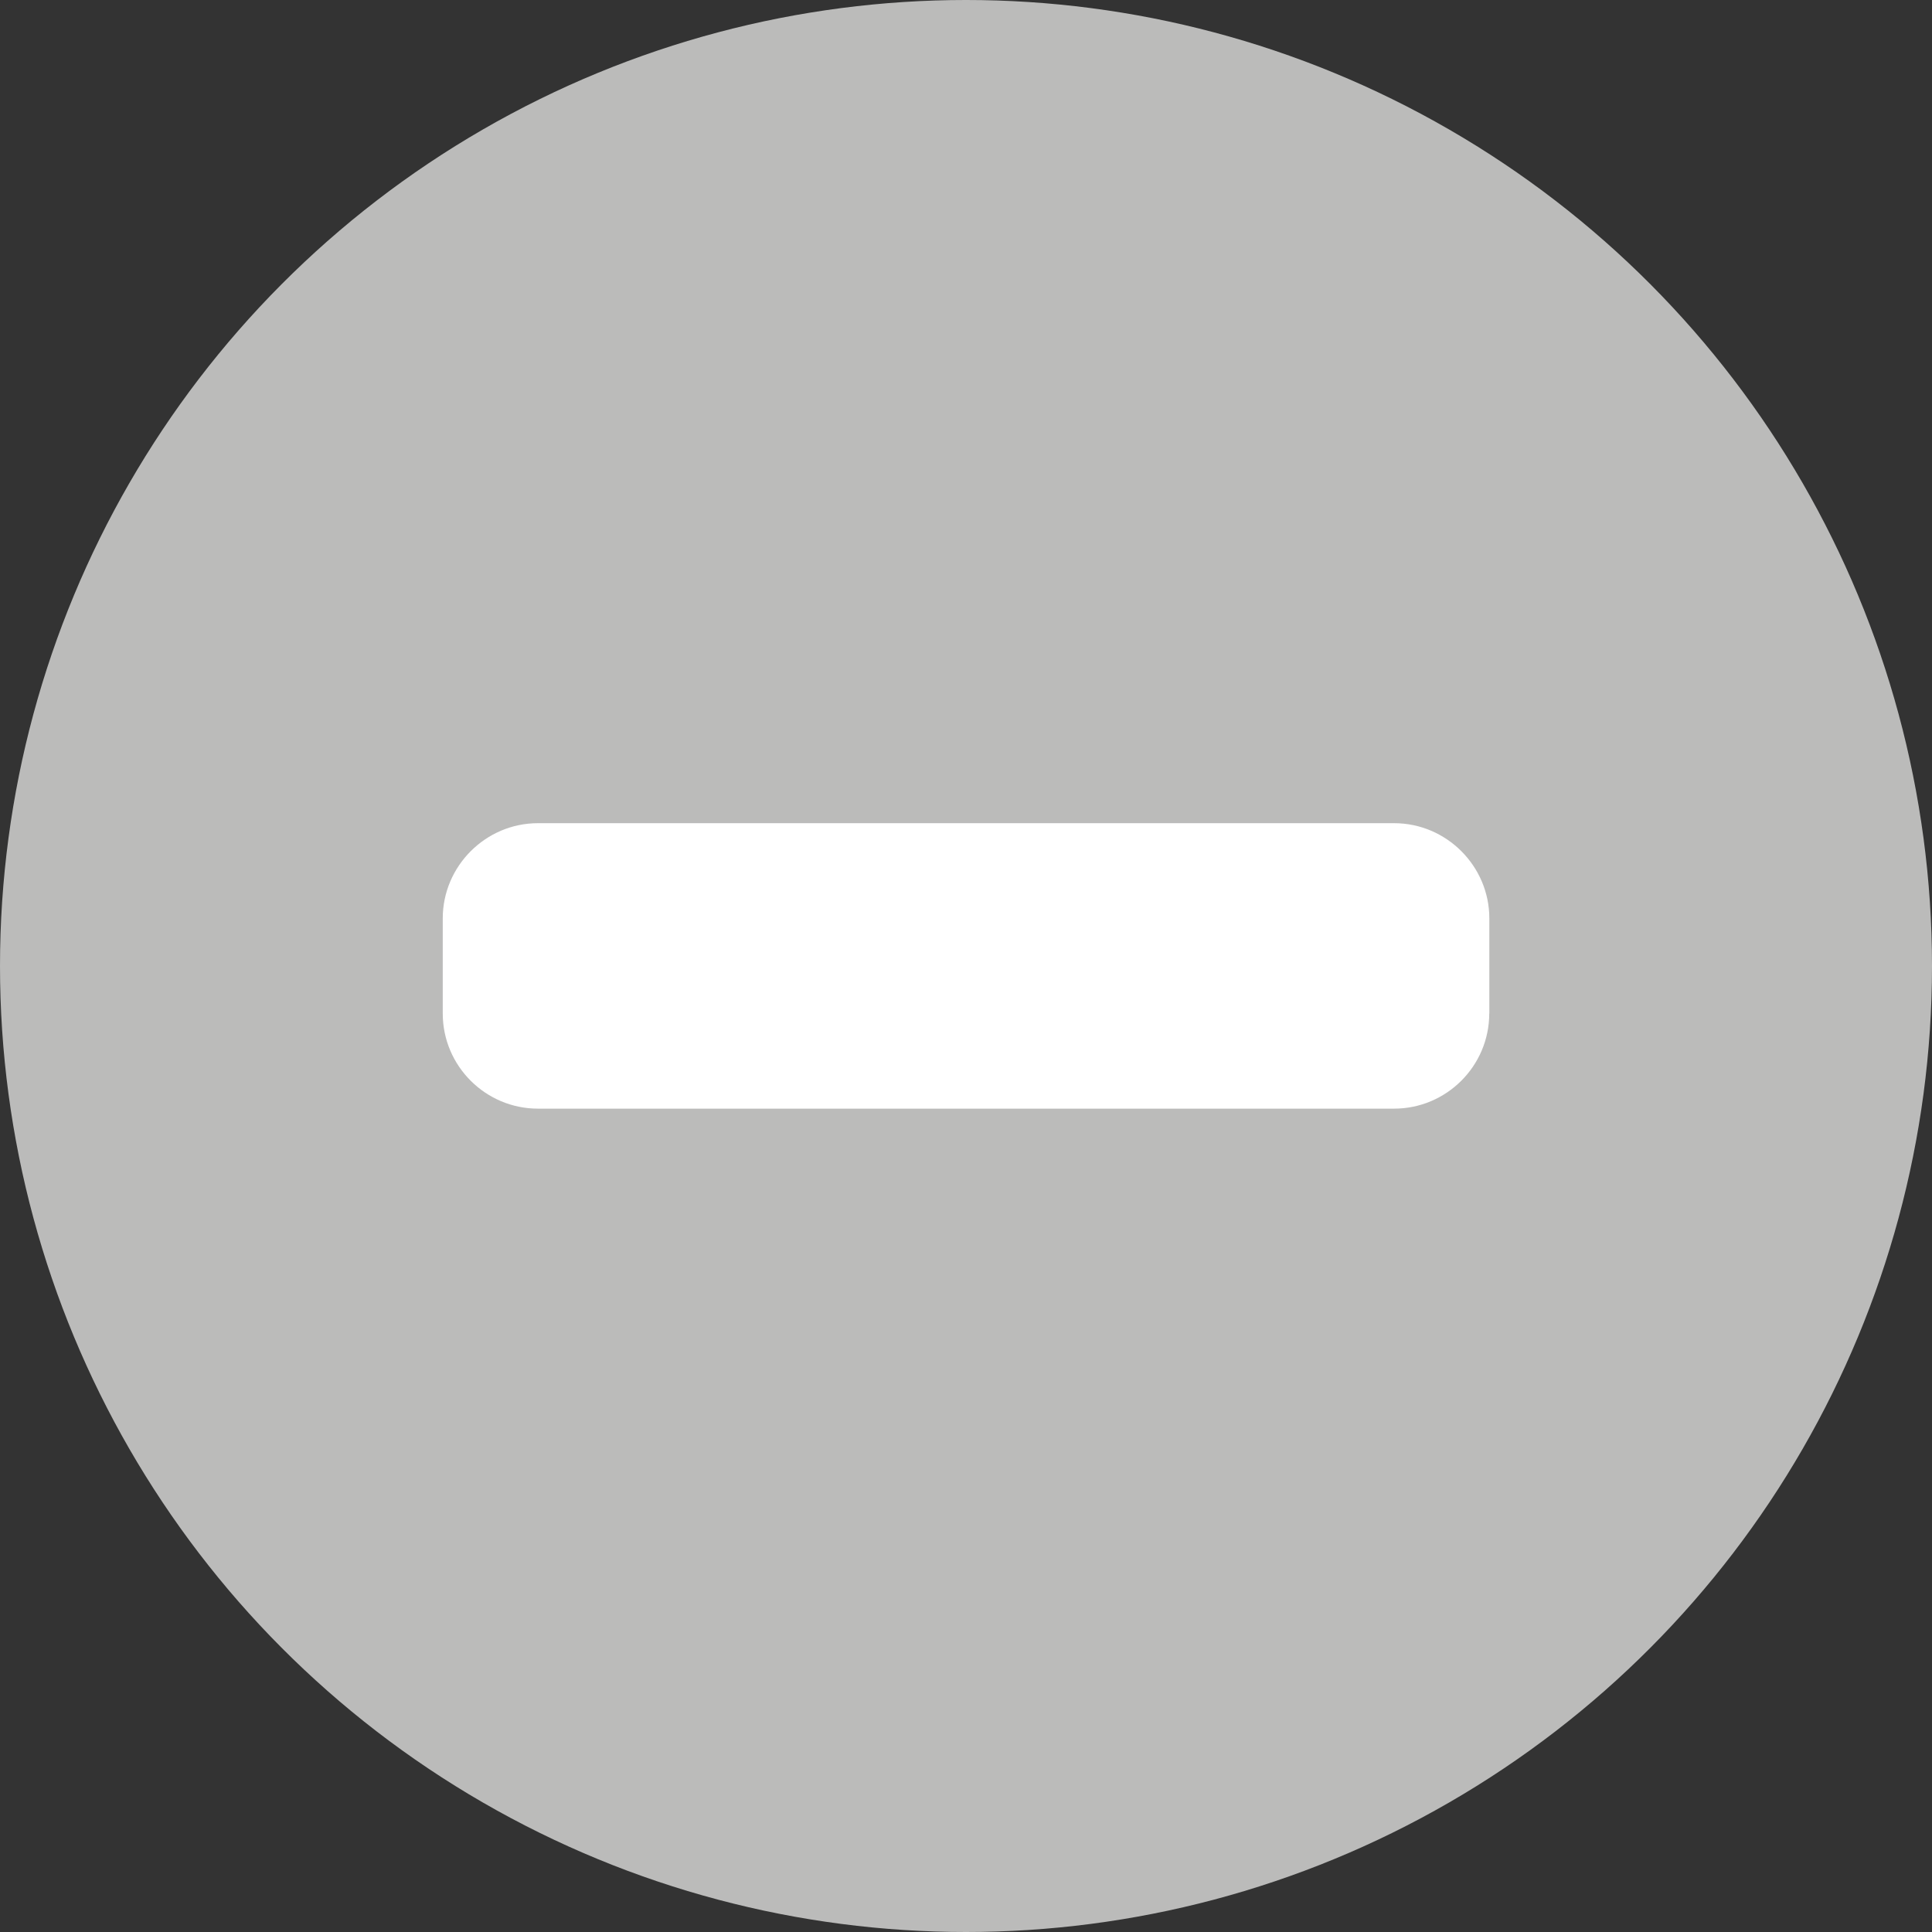 <?xml version="1.0" encoding="utf-8"?>
<!-- Generator: Adobe Illustrator 15.0.0, SVG Export Plug-In  -->
<!DOCTYPE svg PUBLIC "-//W3C//DTD SVG 1.1//EN" "http://www.w3.org/Graphics/SVG/1.1/DTD/svg11.dtd">
<svg version="1.1"
	 xmlns="http://www.w3.org/2000/svg" xmlns:xlink="http://www.w3.org/1999/xlink" xmlns:a="http://ns.adobe.com/AdobeSVGViewerExtensions/3.0/"
	 x="0px" y="0px" width="24px" height="24px" viewBox="0 0 24 24" enable-background="new 0 0 24 24" xml:space="preserve">
<rect x="0" y="0" width="24" height="24" fill="#333333" stroke="none"/>
<defs>
</defs>
<circle fill="#BBBBBA" cx="12" cy="12" r="12"/>
<path fill="#FFFFFF" d="M18.5,12.59c0,0.652-0.532,1.182-1.182,1.182H6.682c-0.649,0-1.182-0.529-1.182-1.182v-1.182
	c0-0.648,0.532-1.182,1.182-1.182h10.637c0.649,0,1.182,0.533,1.182,1.182V12.59z"/>
</svg>
